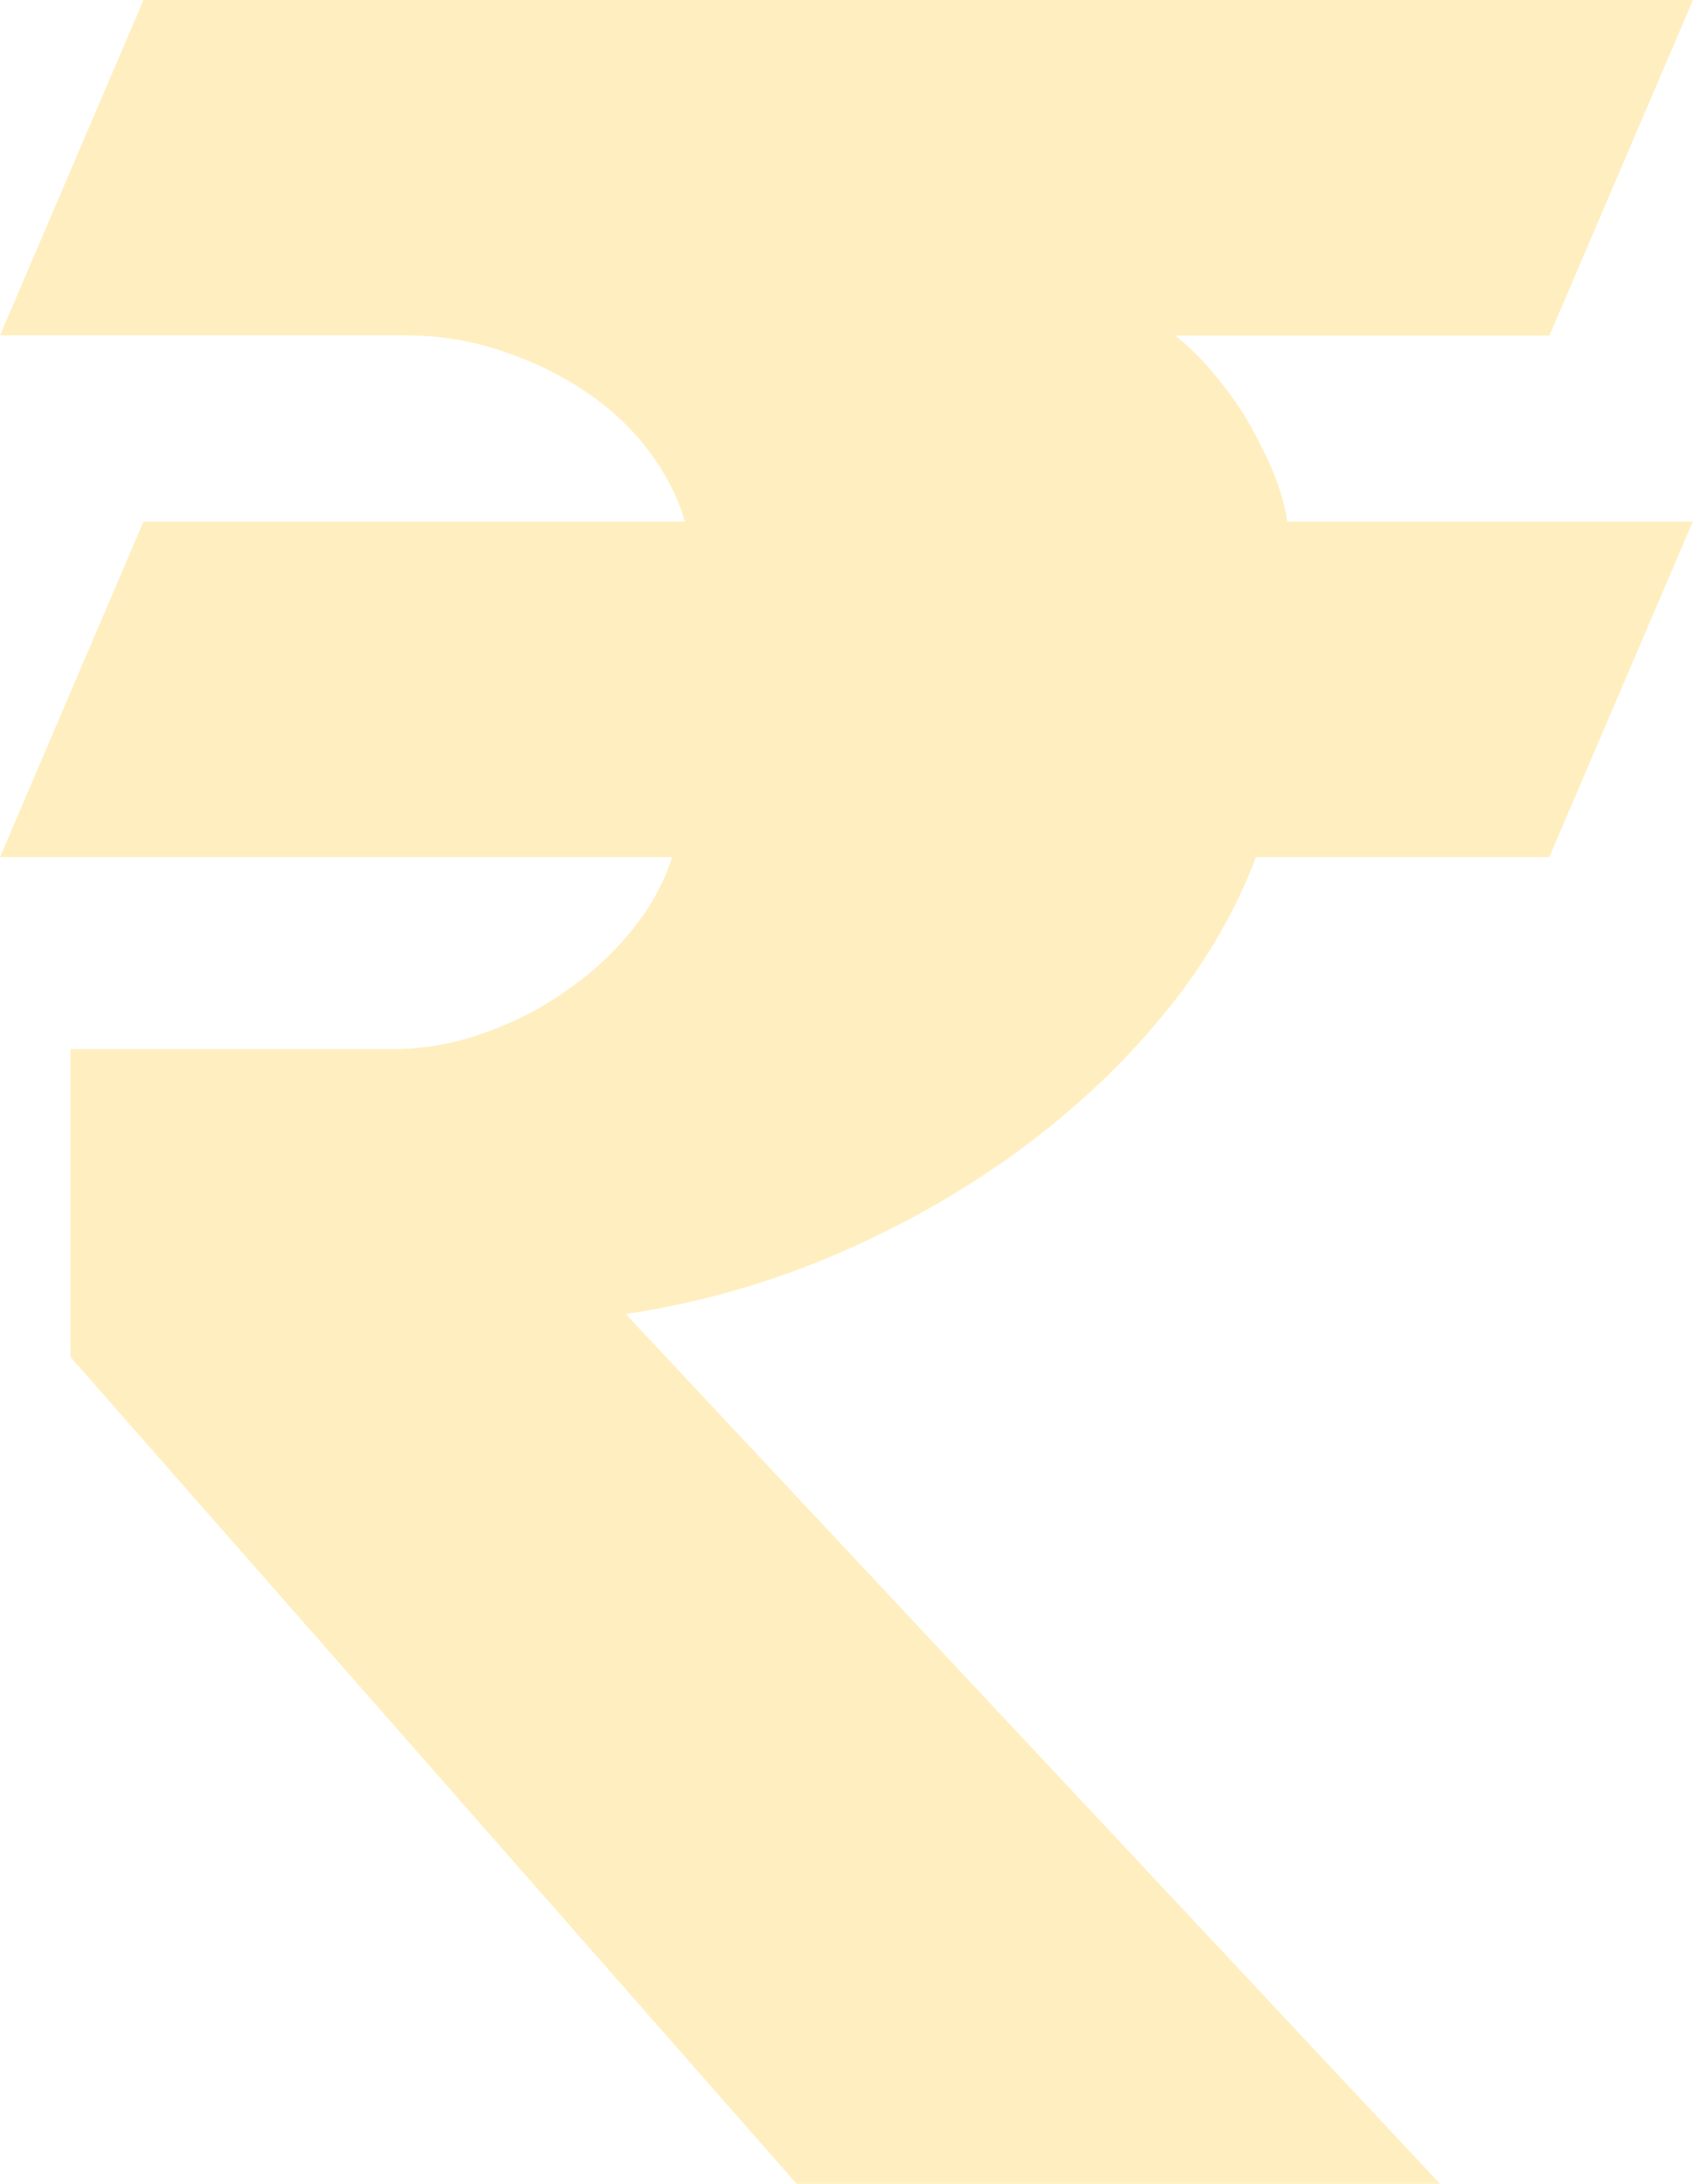 <svg width="38" height="49" viewBox="0 0 38 49" fill="none" xmlns="http://www.w3.org/2000/svg">
<path opacity="0.35" d="M0 19.231L3.221 11.703H15.373C15.219 11.168 14.954 10.642 14.569 10.128C14.185 9.613 13.712 9.171 13.151 8.792C12.59 8.417 11.963 8.106 11.271 7.879C10.579 7.64 9.841 7.524 9.072 7.524H0L3.221 0H38L34.779 7.528H26.379C26.71 7.791 27.017 8.098 27.302 8.453C27.586 8.796 27.84 9.151 28.059 9.538C28.267 9.912 28.455 10.291 28.609 10.666C28.751 11.041 28.851 11.396 28.893 11.703H37.996L34.775 19.231H28.193C27.709 20.507 26.994 21.719 26.037 22.859C25.08 24.012 23.969 25.024 22.704 25.937C21.428 26.851 20.055 27.604 18.567 28.23C17.084 28.844 15.577 29.255 14.047 29.486L32.322 49H17.879L1.584 30.451V23.541H8.796C9.488 23.541 10.172 23.425 10.841 23.186C11.521 22.947 12.148 22.628 12.709 22.229C13.282 21.843 13.774 21.372 14.193 20.862C14.612 20.335 14.908 19.801 15.085 19.231H0Z" fill="#FFD24C"/>
</svg>
